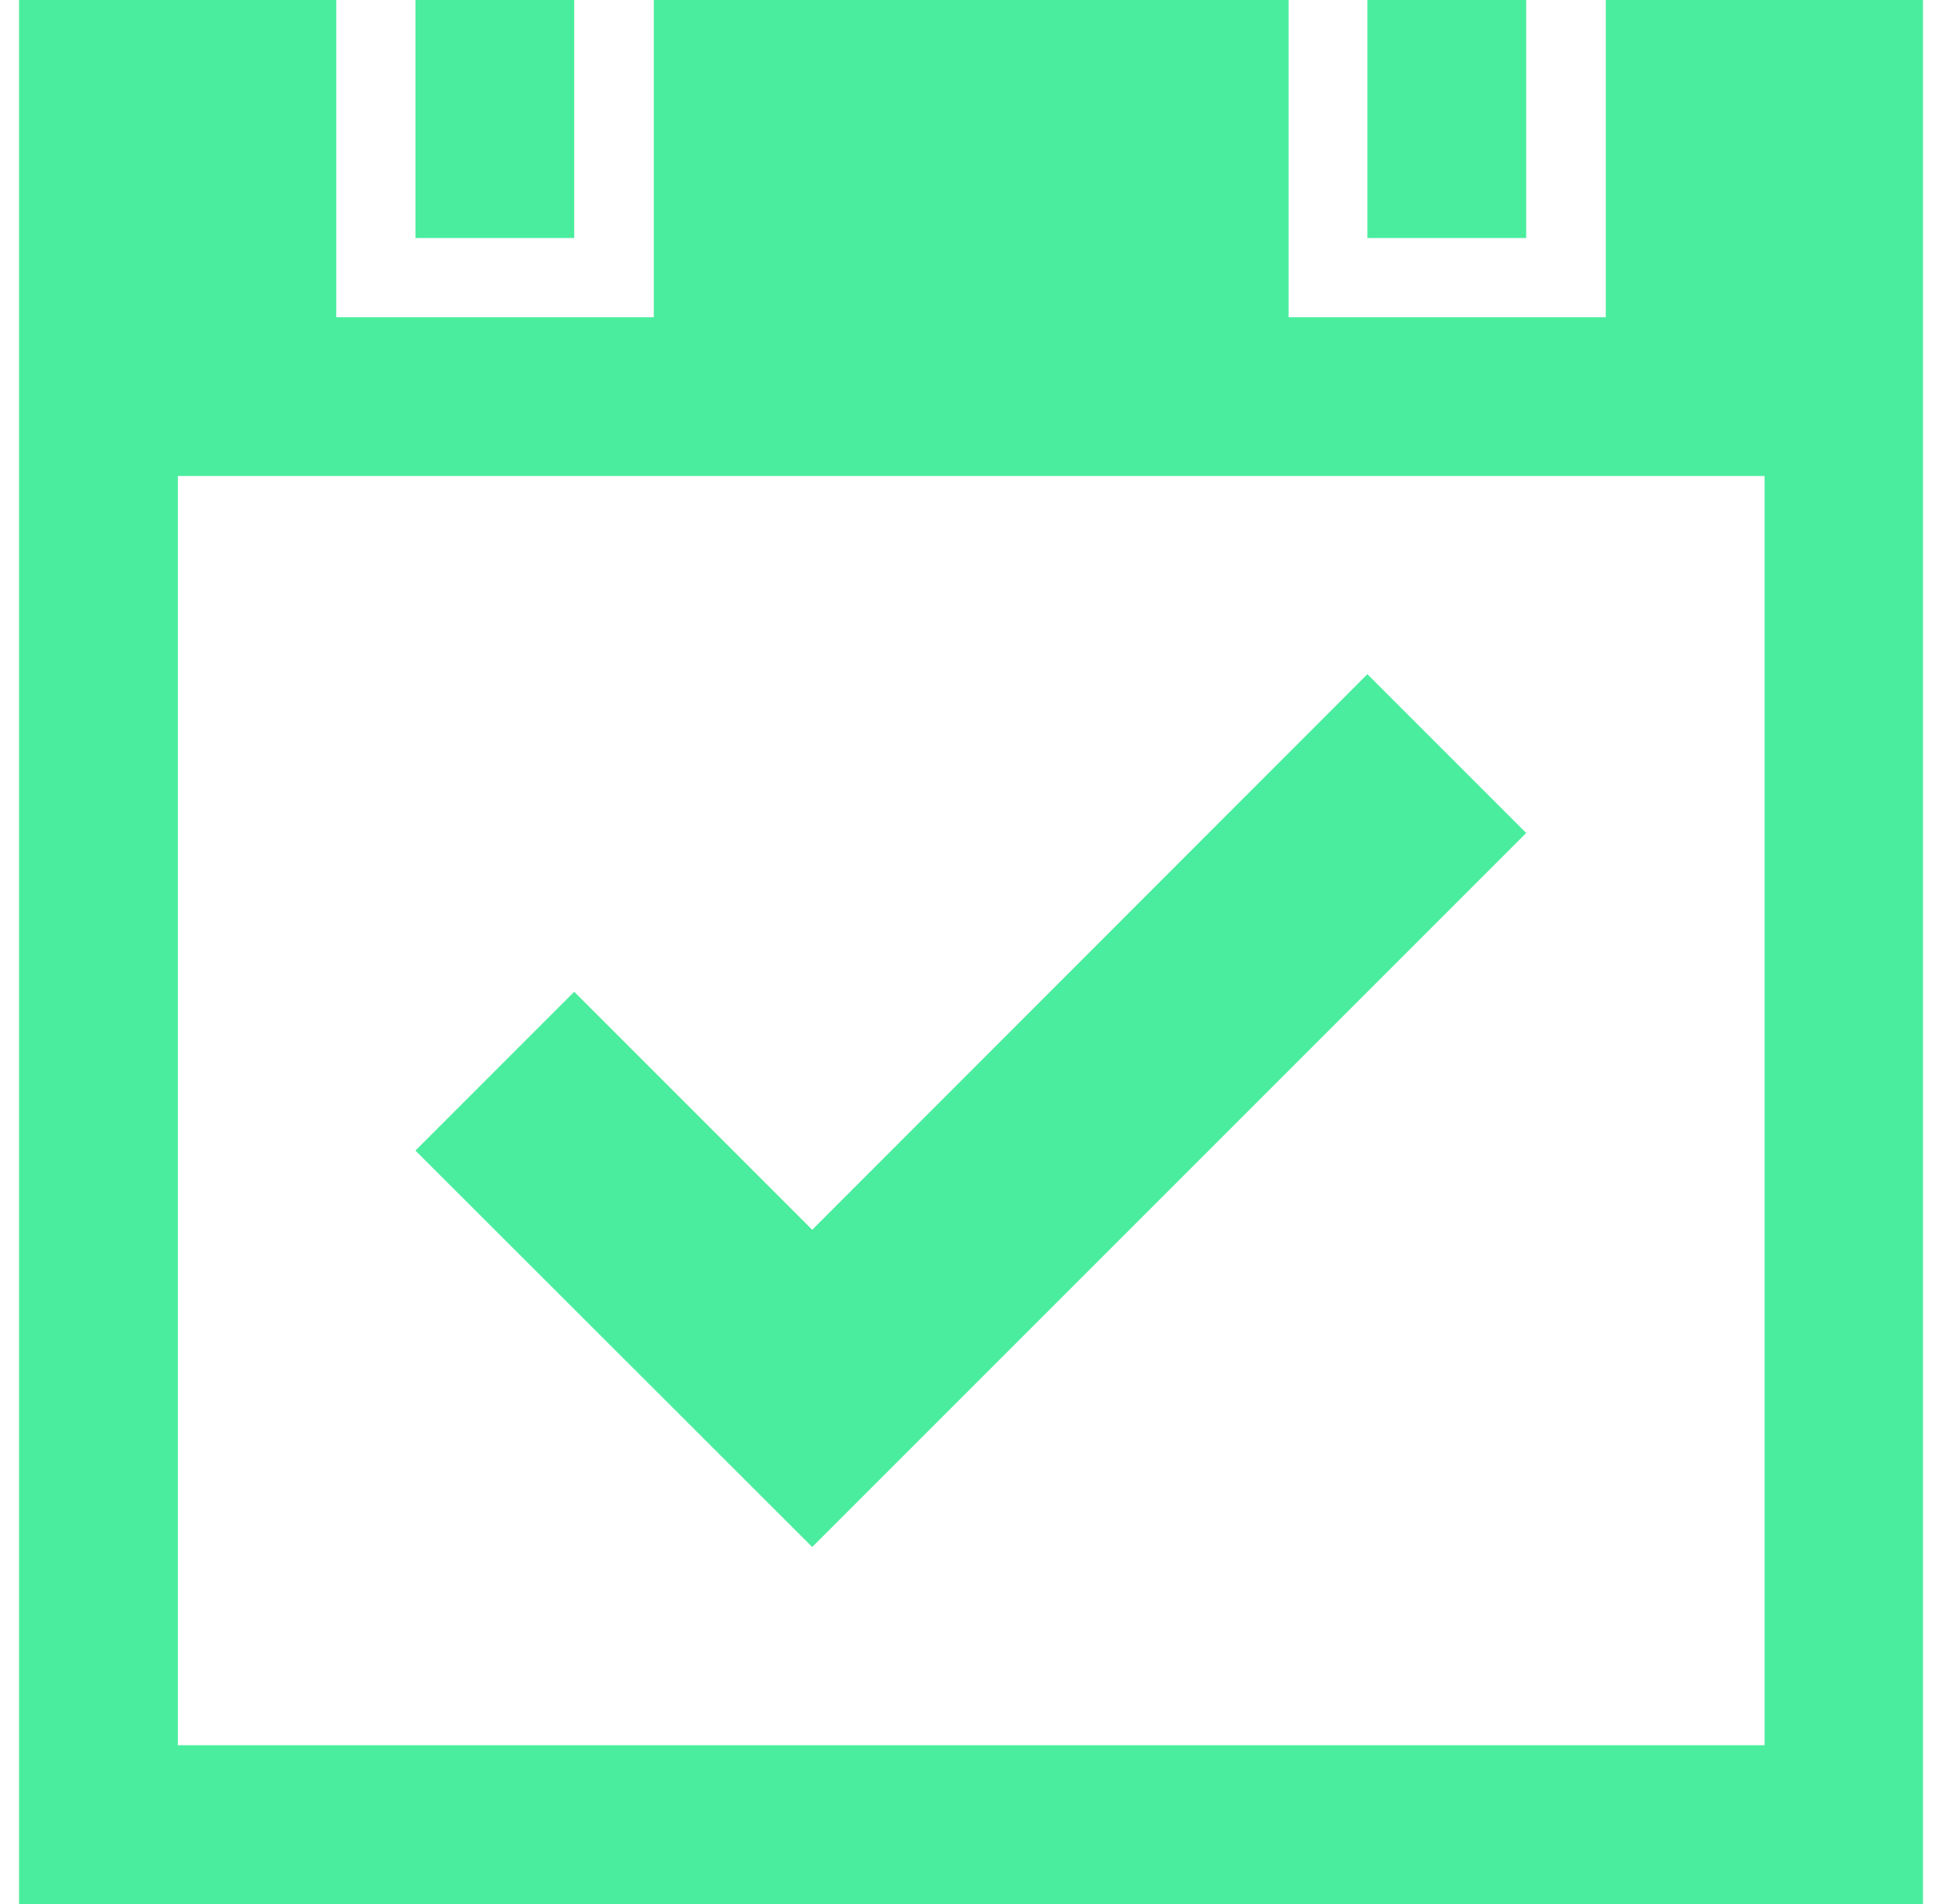 <svg width="51" height="50" viewBox="0 0 51 50" fill="none" xmlns="http://www.w3.org/2000/svg">
<g clip-path="url(#clip0_415_2332)">
<path d="M40.08 0H35.91V6.25H40.08V0ZM15.08 0H10.91V6.25H15.08V0ZM42.17 0V8.33H33.84V0H17.17V8.33H8.83V0H0.5V50H50.5V0H42.17ZM46.33 45.83H4.67V12.5H46.34V45.83H46.33ZM40.08 21.875L35.91 17.705L21.33 32.295L15.08 26.045L10.91 30.215L21.33 40.625L40.08 21.875Z" fill="#4AED9E"/>
</g>
<defs>
<clipPath id="clip0_415_2332">
<rect width="50" height="50" fill="white" transform="translate(0.5)"/>
</clipPath>
</defs>
</svg>

